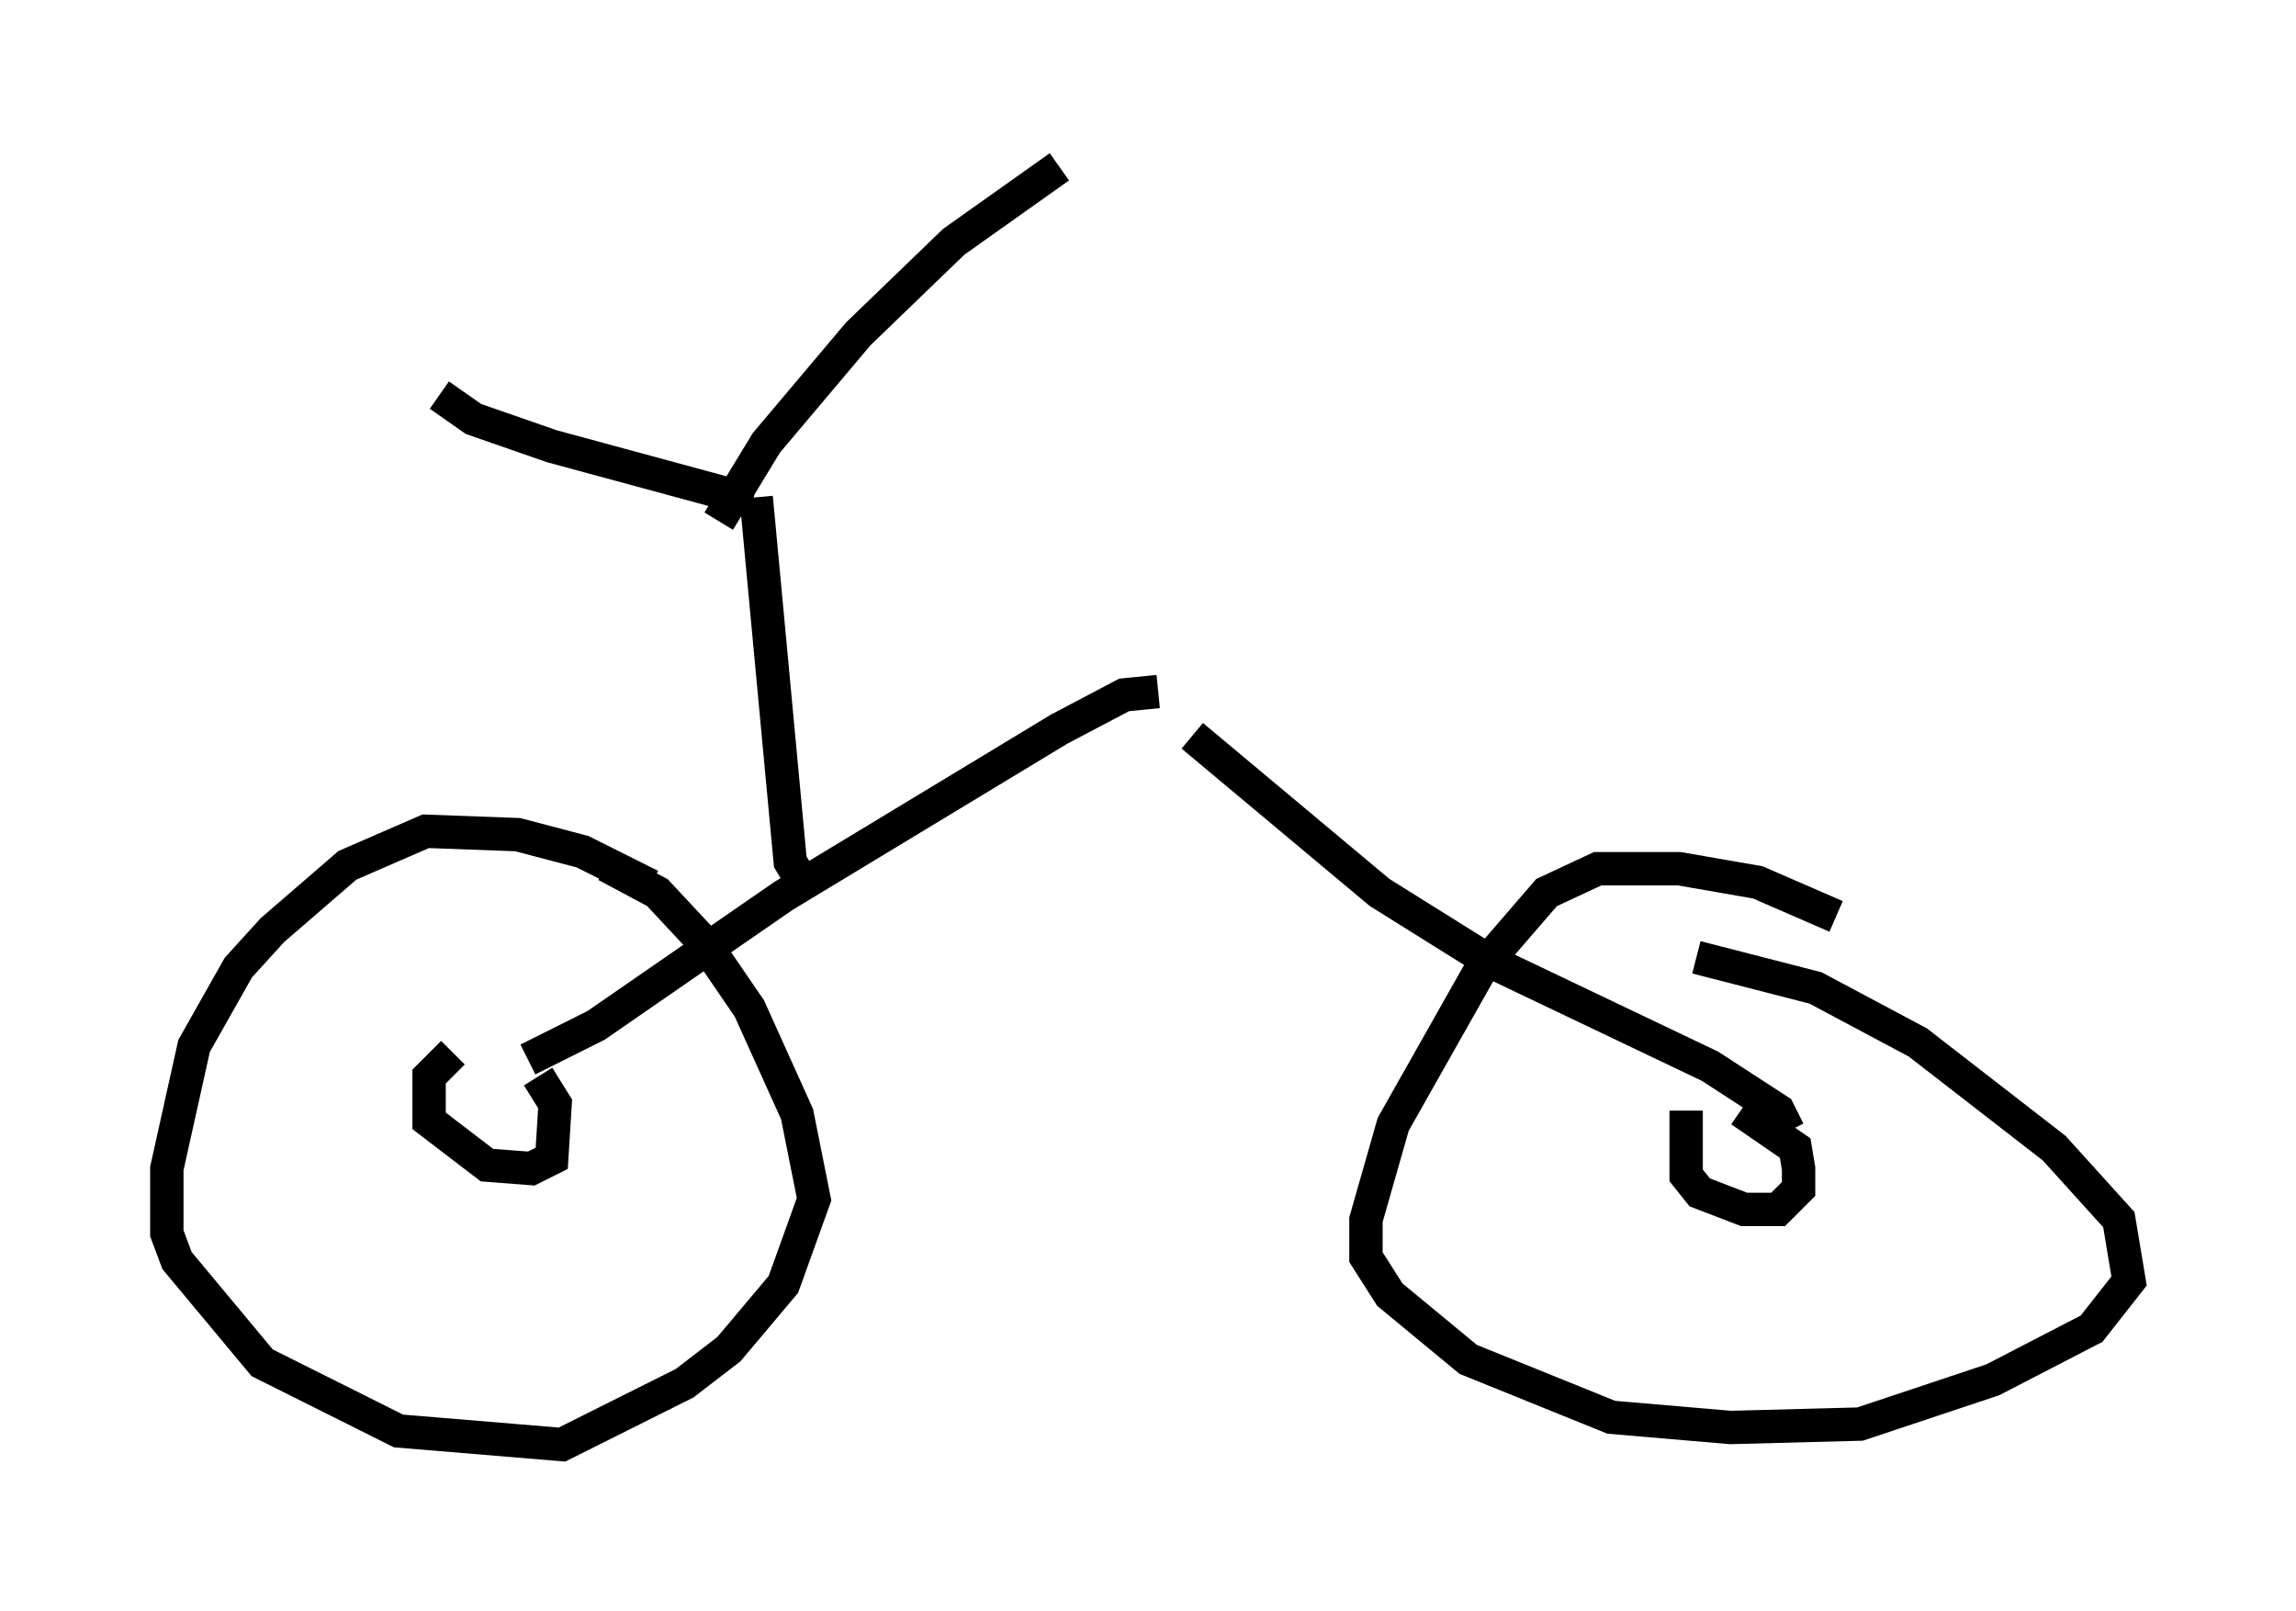 <?xml version="1.0" encoding="utf-8" ?>
<svg baseProfile="full" height="48.282" version="1.1" width="68.801" xmlns="http://www.w3.org/2000/svg" xmlns:ev="http://www.w3.org/2001/xml-events" xmlns:xlink="http://www.w3.org/1999/xlink"><defs /><rect fill="white" height="48.282" width="68.801" x="0" y="0" /><path d="M20.109, 27.459 m-0.613, -0.919 l-2.042, -1.021 -1.94, -0.51 l-2.756, -0.102 -2.348, 1.021 l-2.246, 1.94 -1.021, 1.123 l-1.327, 2.348 -0.817, 3.675 l0.0, 1.94 0.306, 0.817 l2.552, 3.063 4.083, 2.042 l4.9, 0.408 3.675, -1.838 l1.327, -1.021 1.633, -1.94 l0.919, -2.552 -0.51, -2.552 l-1.429, -3.165 -1.327, -1.94 l-1.429, -1.531 -1.531, -0.817 m36.852, 1.531 l-2.348, -1.021 -2.348, -0.408 l-2.45, 0.0 -1.531, 0.715 l-1.94, 2.246 -2.654, 4.696 l-0.817, 2.858 0.0, 1.123 l0.715, 1.123 2.348, 1.94 l4.288, 1.735 3.573, 0.306 l3.879, -0.102 3.981, -1.327 l2.96, -1.531 1.123, -1.429 l-0.306, -1.838 -1.94, -2.144 l-4.083, -3.165 -3.063, -1.633 l-3.573, -0.919 m-37.261, 2.858 l-0.715, 0.715 0.0, 1.327 l1.735, 1.327 1.327, 0.102 l0.613, -0.306 0.102, -1.633 l-0.51, -0.817 m34.402, 1.021 l0.0, 1.94 0.408, 0.51 l1.327, 0.51 1.021, 0.0 l0.613, -0.613 0.0, -0.613 l-0.102, -0.613 -1.633, -1.123 m-36.342, -1.531 l2.042, -1.021 5.615, -3.879 l8.269, -5.002 1.94, -1.021 l1.021, -0.102 m18.886, 13.169 l-0.306, -0.613 -2.042, -1.327 l-6.635, -3.165 -3.267, -2.042 l-5.615, -4.696 m-11.74, 4.288 l-0.306, -0.51 -1.021, -10.923 m-0.102, 0.102 l-6.023, -1.633 -2.348, -0.817 l-1.021, -0.715 m8.371, 3.777 l1.429, -2.348 2.756, -3.267 l2.858, -2.756 3.165, -2.246 " fill="none" stroke="black" stroke-width="1" /></svg>